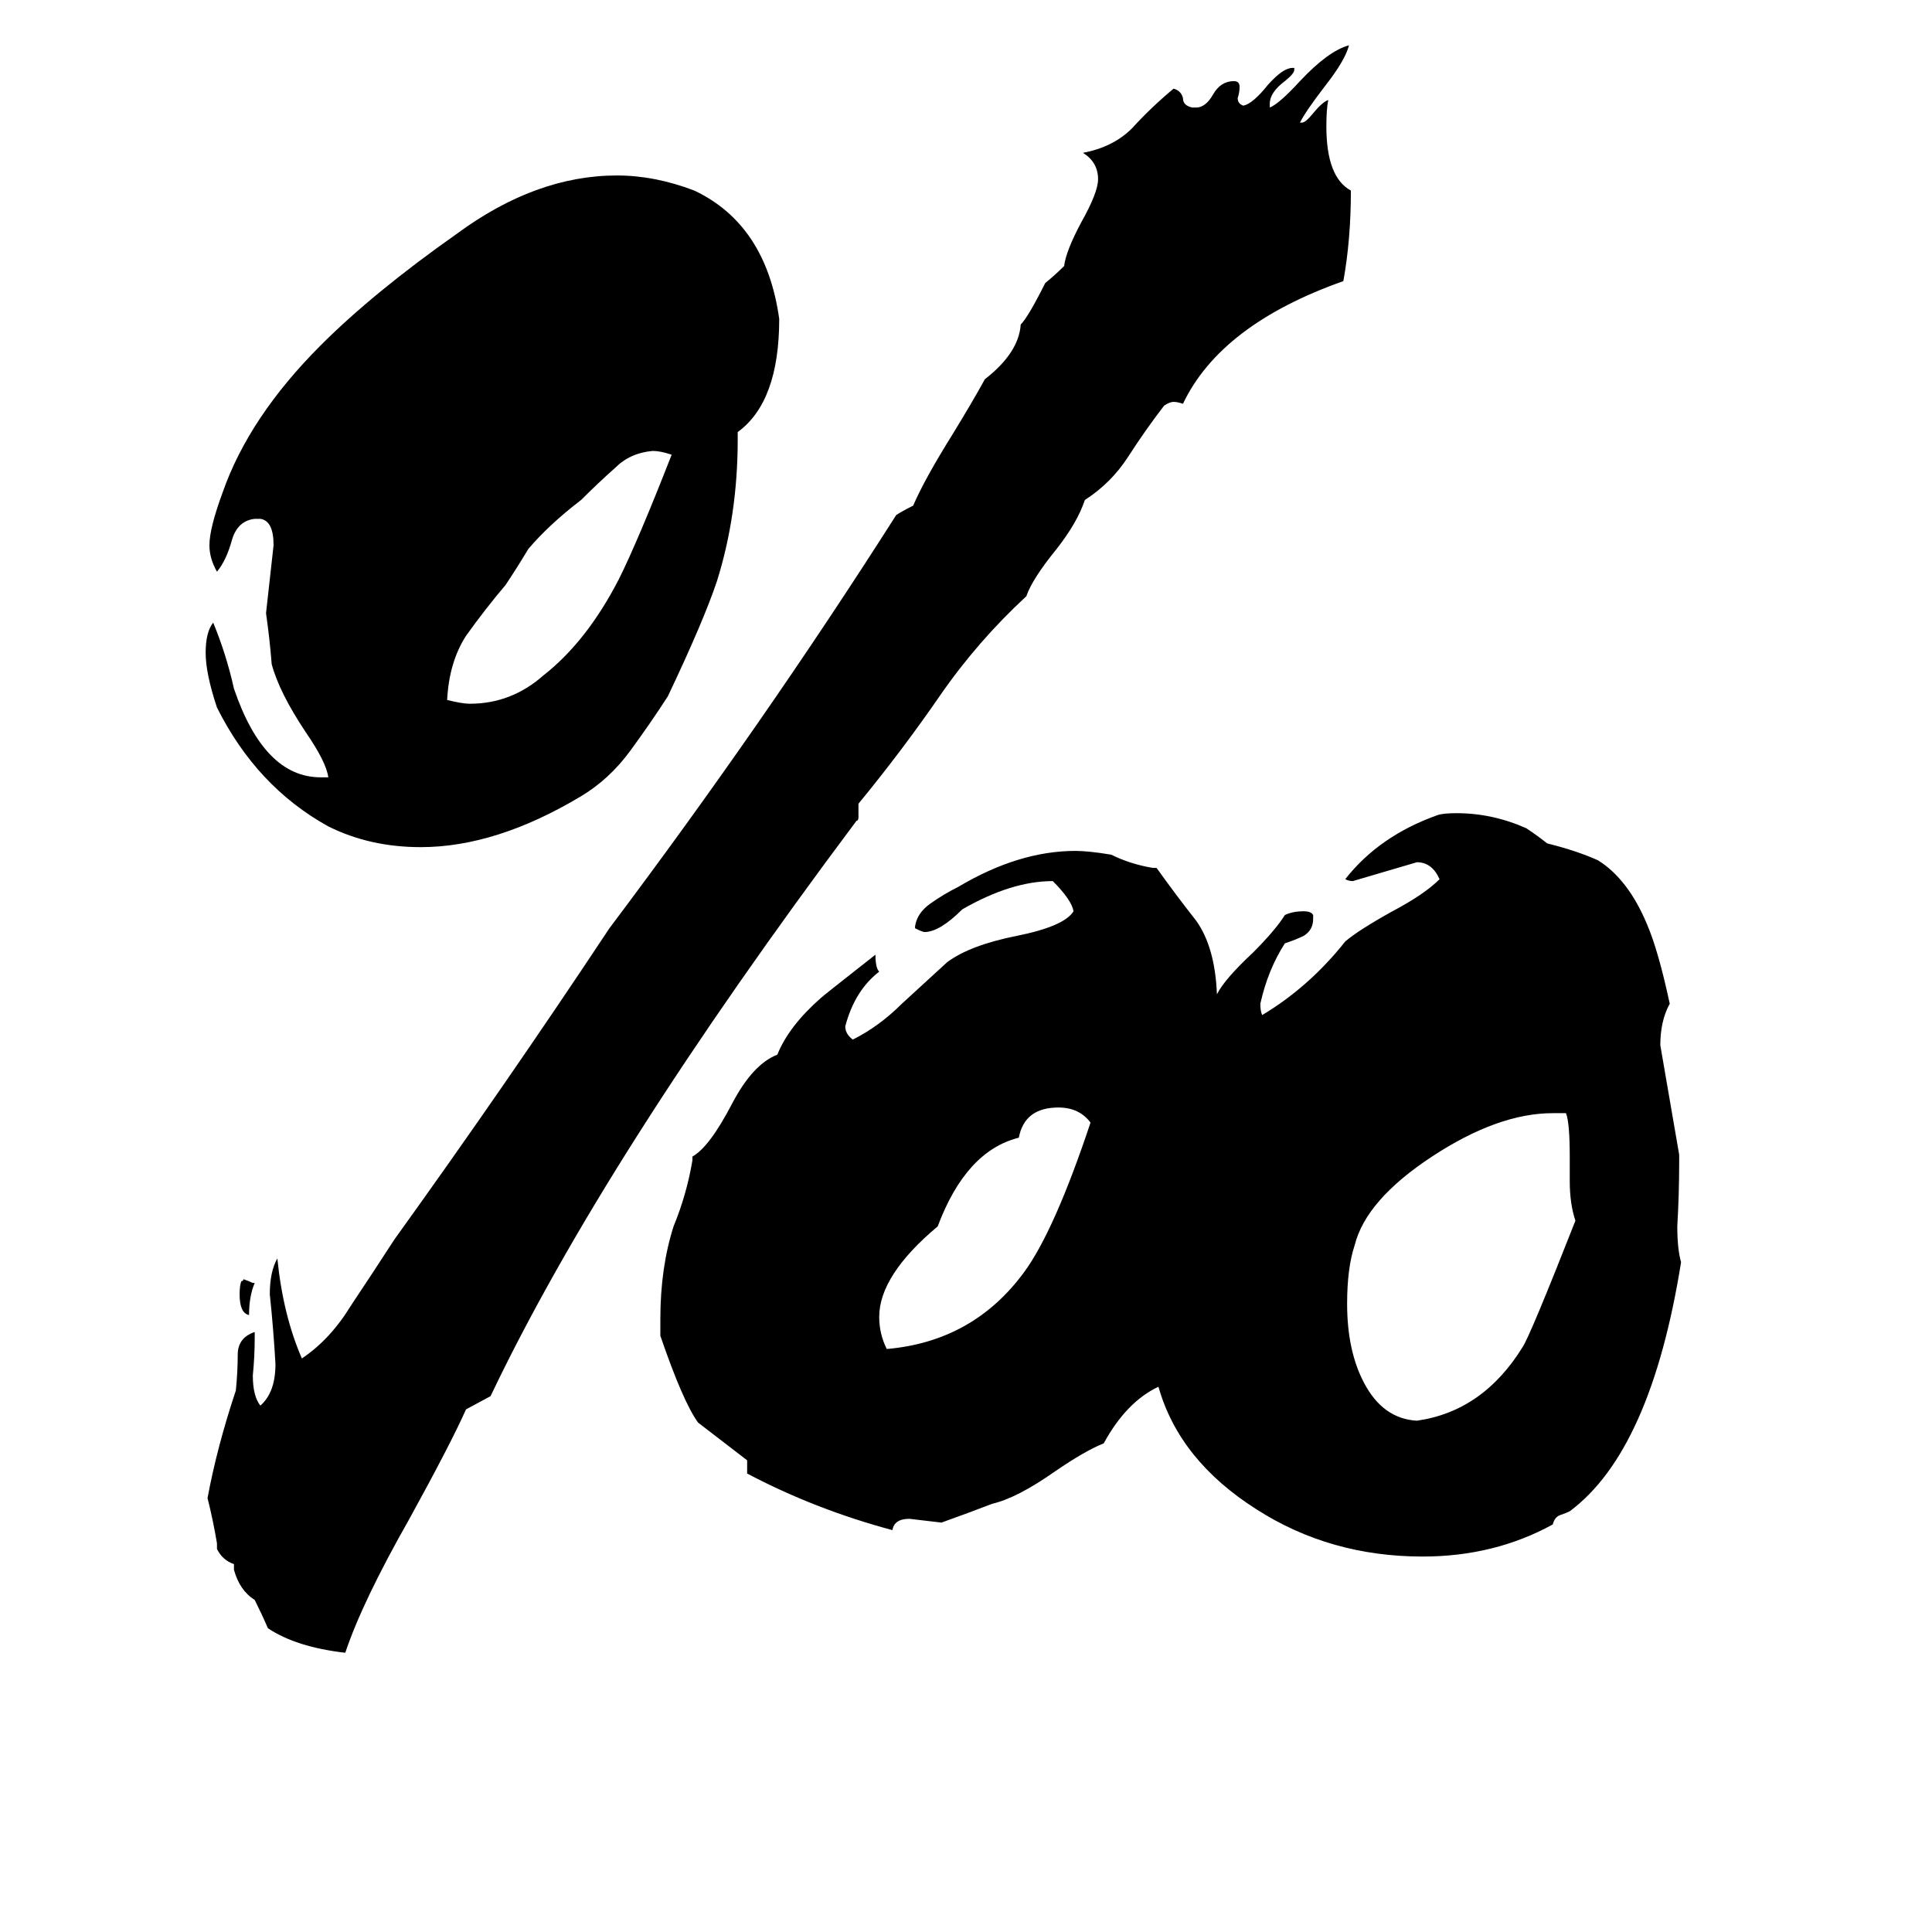 <svg xmlns="http://www.w3.org/2000/svg" viewBox="0 -800 1024 1024">
	<path fill="#000000" d="M890 -188V-184Q890 -167 889 -150Q889 -138 891 -131Q875 -31 832 1Q830 2 827 3Q824 4 823 8Q792 25 754 25Q705 25 666 0Q625 -26 614 -65Q597 -57 585 -35Q575 -31 559 -20Q539 -6 526 -3Q513 2 499 7Q491 6 482 5Q474 5 473 11Q432 0 396 -19V-26L370 -46Q362 -57 350 -92V-101Q350 -128 357 -150Q364 -167 367 -185V-187Q376 -192 388 -215Q399 -236 412 -241Q418 -256 435 -271Q436 -272 464 -294Q464 -287 466 -285Q453 -275 448 -256Q448 -252 452 -249Q466 -256 478 -268Q490 -279 502 -290Q514 -299 539 -304Q564 -309 569 -317Q568 -323 558 -333Q536 -333 510 -318Q498 -306 490 -306Q489 -306 485 -308V-309Q486 -316 493 -321Q500 -326 508 -330Q540 -349 570 -349Q577 -349 589 -347Q599 -342 611 -340H613Q623 -326 634 -312Q644 -298 645 -273Q649 -281 664 -295Q676 -307 681 -315Q685 -317 691 -317Q695 -317 696 -315V-313Q696 -307 691 -304Q687 -302 681 -300Q672 -286 668 -268Q668 -264 669 -262Q694 -277 713 -301Q720 -307 738 -317Q755 -326 763 -334Q759 -343 751 -343Q734 -338 717 -333Q715 -333 713 -334Q731 -357 762 -368Q765 -369 772 -369Q791 -369 809 -361Q815 -357 820 -353Q836 -349 847 -344Q863 -334 873 -310Q879 -296 885 -268Q880 -259 880 -246Q885 -217 890 -188ZM260 -60L247 -53Q239 -35 217 5Q192 49 183 76Q157 73 142 63Q139 56 135 48Q127 43 124 32V29Q118 27 115 21V18Q113 6 110 -6Q115 -33 125 -63Q126 -73 126 -82Q126 -91 135 -94V-91Q135 -81 134 -71Q134 -60 138 -55Q146 -62 146 -77Q145 -95 143 -114Q143 -126 147 -133Q150 -103 160 -80Q175 -90 186 -108Q198 -126 209 -143Q268 -225 323 -308Q405 -417 475 -527Q478 -529 484 -532Q490 -546 505 -570Q516 -588 522 -599Q540 -613 541 -628Q545 -632 554 -650Q559 -654 564 -659Q565 -667 573 -682Q582 -698 582 -705Q582 -714 574 -719Q590 -722 600 -732Q610 -743 622 -753Q626 -752 627 -748Q627 -744 632 -743H634Q639 -743 643 -750Q647 -757 654 -757Q657 -757 657 -754Q657 -751 656 -748Q656 -745 659 -744Q664 -745 672 -755Q680 -764 685 -764H686V-763Q686 -761 681 -757Q673 -751 673 -745V-743Q678 -745 689 -757Q704 -773 715 -776Q713 -768 702 -754Q692 -741 689 -735H690Q692 -735 696 -740Q701 -746 704 -747Q703 -742 703 -733Q703 -706 716 -699Q716 -673 712 -651Q647 -628 627 -586Q624 -587 622 -587Q620 -587 617 -585Q607 -572 598 -558Q589 -544 575 -535Q571 -523 560 -509Q547 -493 544 -484Q518 -460 498 -431Q478 -402 455 -374V-367Q455 -365 454 -365Q320 -186 260 -60ZM391 -571V-567Q391 -527 380 -492Q373 -471 354 -431Q345 -417 334 -402Q323 -387 308 -378Q263 -351 223 -351Q196 -351 174 -362Q136 -383 115 -425Q109 -443 109 -454Q109 -465 113 -470Q120 -453 124 -435Q140 -388 170 -388H174Q173 -396 162 -412Q148 -433 144 -448Q143 -461 141 -475Q143 -493 145 -511Q145 -524 138 -525H135Q126 -524 123 -514Q120 -503 115 -497Q111 -504 111 -511Q111 -520 118 -539Q132 -579 170 -617Q198 -645 242 -676Q284 -707 327 -707Q347 -707 368 -699Q406 -681 413 -631Q413 -587 391 -571ZM832 -174V-187Q832 -205 830 -210H823Q794 -210 759 -187Q724 -164 718 -140Q714 -128 714 -109Q714 -84 723 -67Q733 -48 751 -47Q786 -52 807 -86Q811 -92 835 -153Q832 -162 832 -174ZM578 -205Q572 -213 561 -213Q543 -213 540 -197Q512 -190 497 -150Q466 -124 466 -102Q466 -93 470 -85Q516 -89 543 -126Q559 -148 578 -205ZM356 -559Q350 -561 346 -561Q334 -560 326 -552Q317 -544 308 -535Q291 -522 280 -509Q274 -499 268 -490Q257 -477 247 -463Q238 -449 237 -429Q245 -427 249 -427Q271 -427 288 -442Q311 -460 328 -493Q338 -513 356 -559ZM134 -120H135Q132 -113 132 -103Q127 -104 127 -114Q127 -119 128 -121Q129 -121 129 -122Q132 -121 134 -120Z"/>
</svg>
